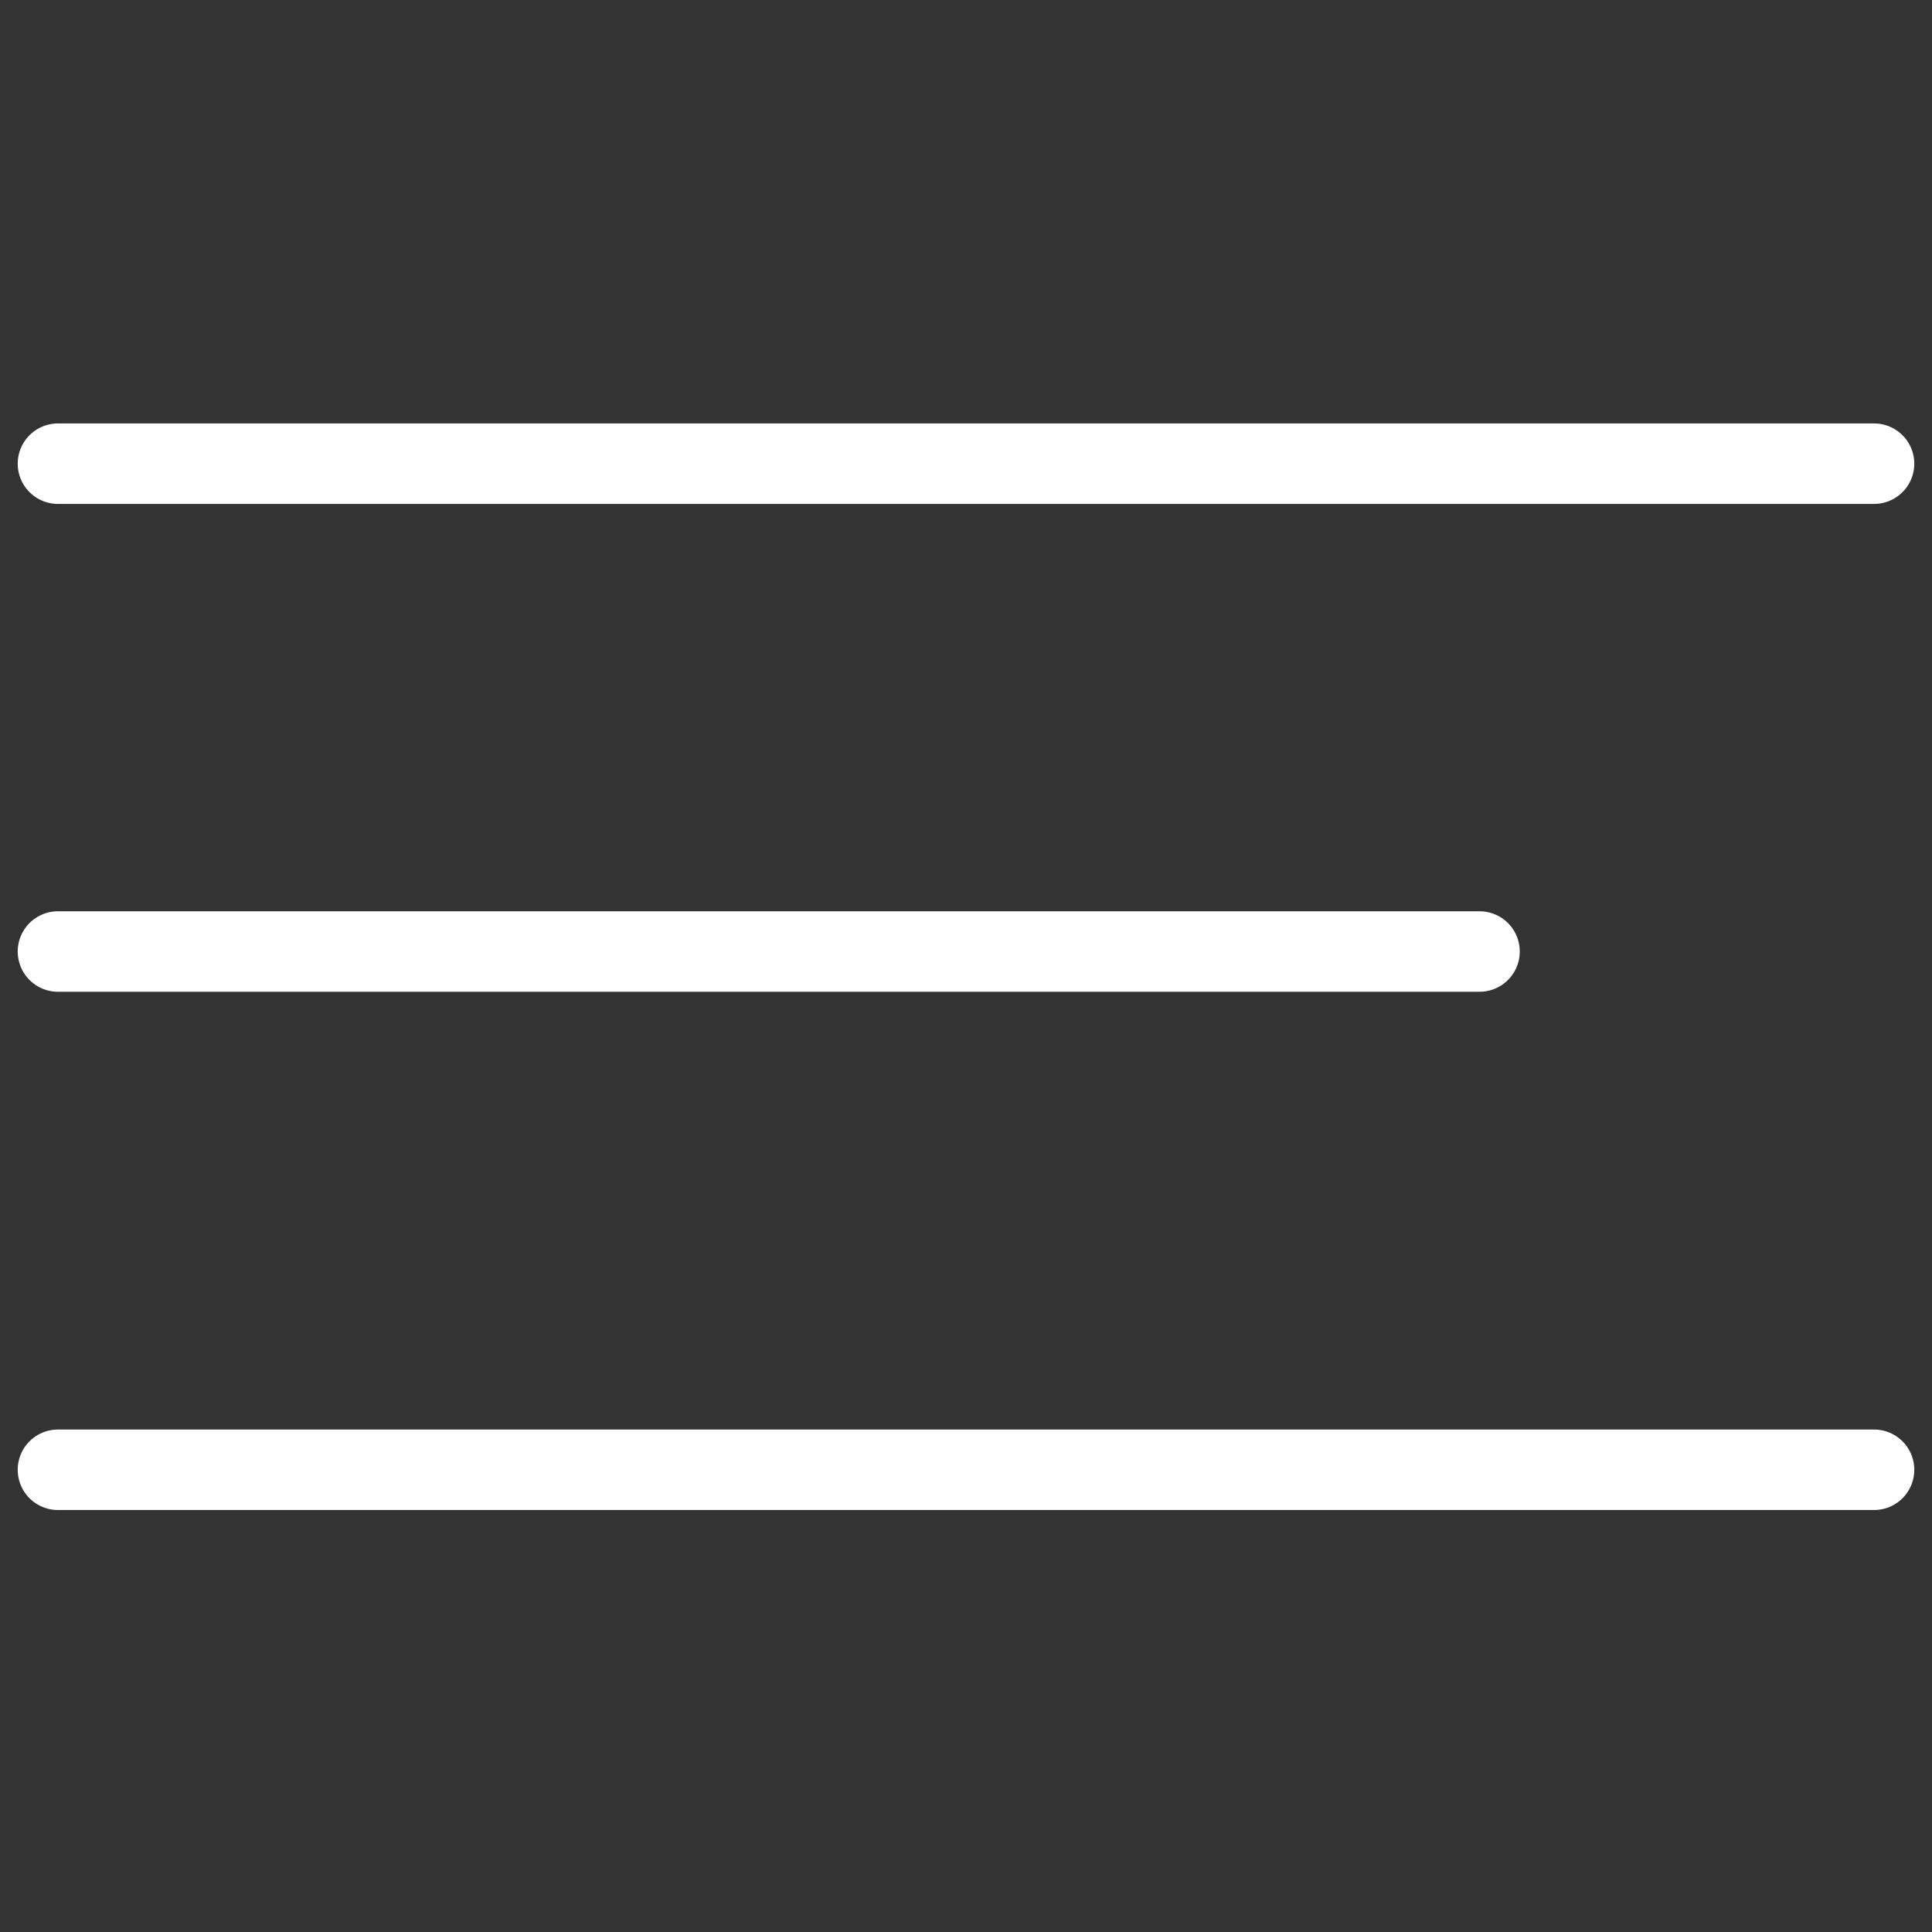 <svg width="24" height="24" viewBox="0 0 24 24" fill="none" xmlns="http://www.w3.org/2000/svg">
<rect x="0" y="0" width="24" height="24" fill="#333333" stroke="none"/>
<path d="M0.72 5.76H23.28M0.72 11.82H18.379M0.72 18.258H23.28" stroke="white" stroke-linecap="round"/>
</svg>
